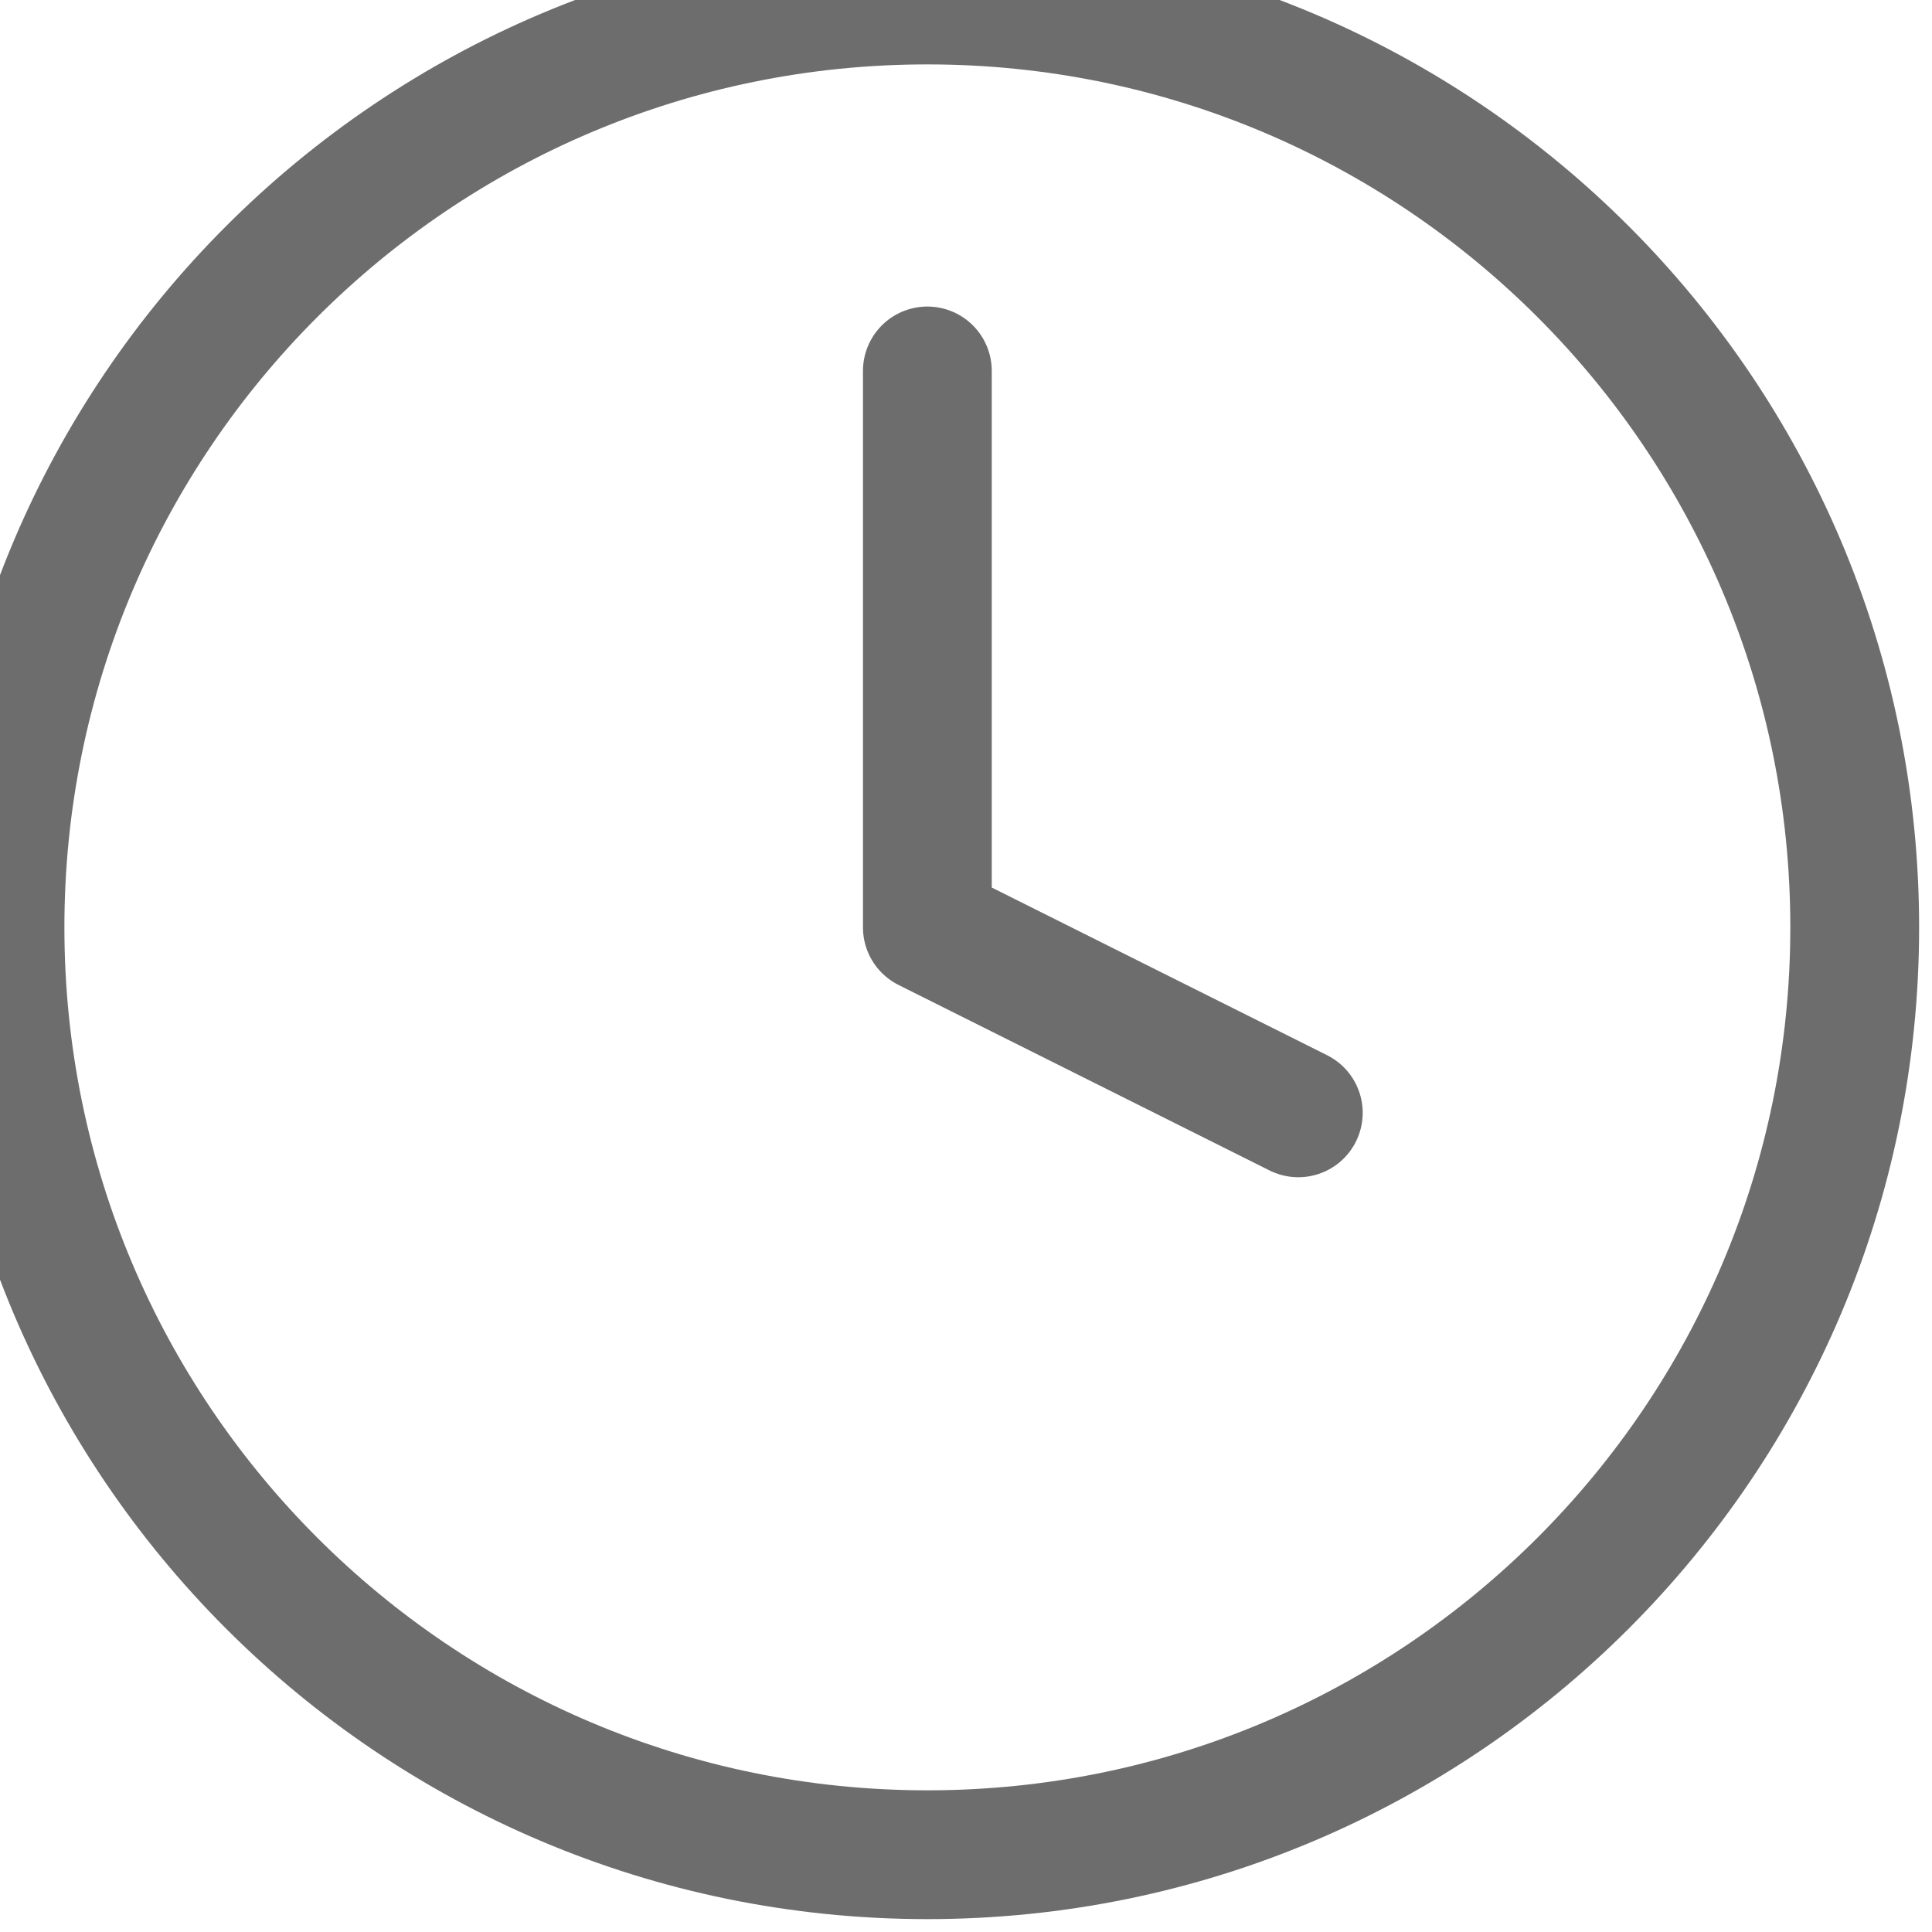 <svg width="15" height="15" viewBox="0 0 15 15" fill="none" xmlns="http://www.w3.org/2000/svg">
<g opacity="0.7">
<path fill-rule="evenodd" clip-rule="evenodd" d="M7.2 14.4C11.177 14.4 14.4 11.177 14.4 7.2C14.4 3.224 11.177 0 7.2 0C3.224 0 0 3.224 0 7.2C0 11.177 3.224 14.4 7.2 14.4Z" stroke="#2F2F2F" stroke-linecap="round" stroke-linejoin="round"/>
<path d="M7.2 2.88V7.2L10.08 8.64" stroke="#2F2F2F" stroke-linecap="round" stroke-linejoin="round"/>
</g>
</svg>
